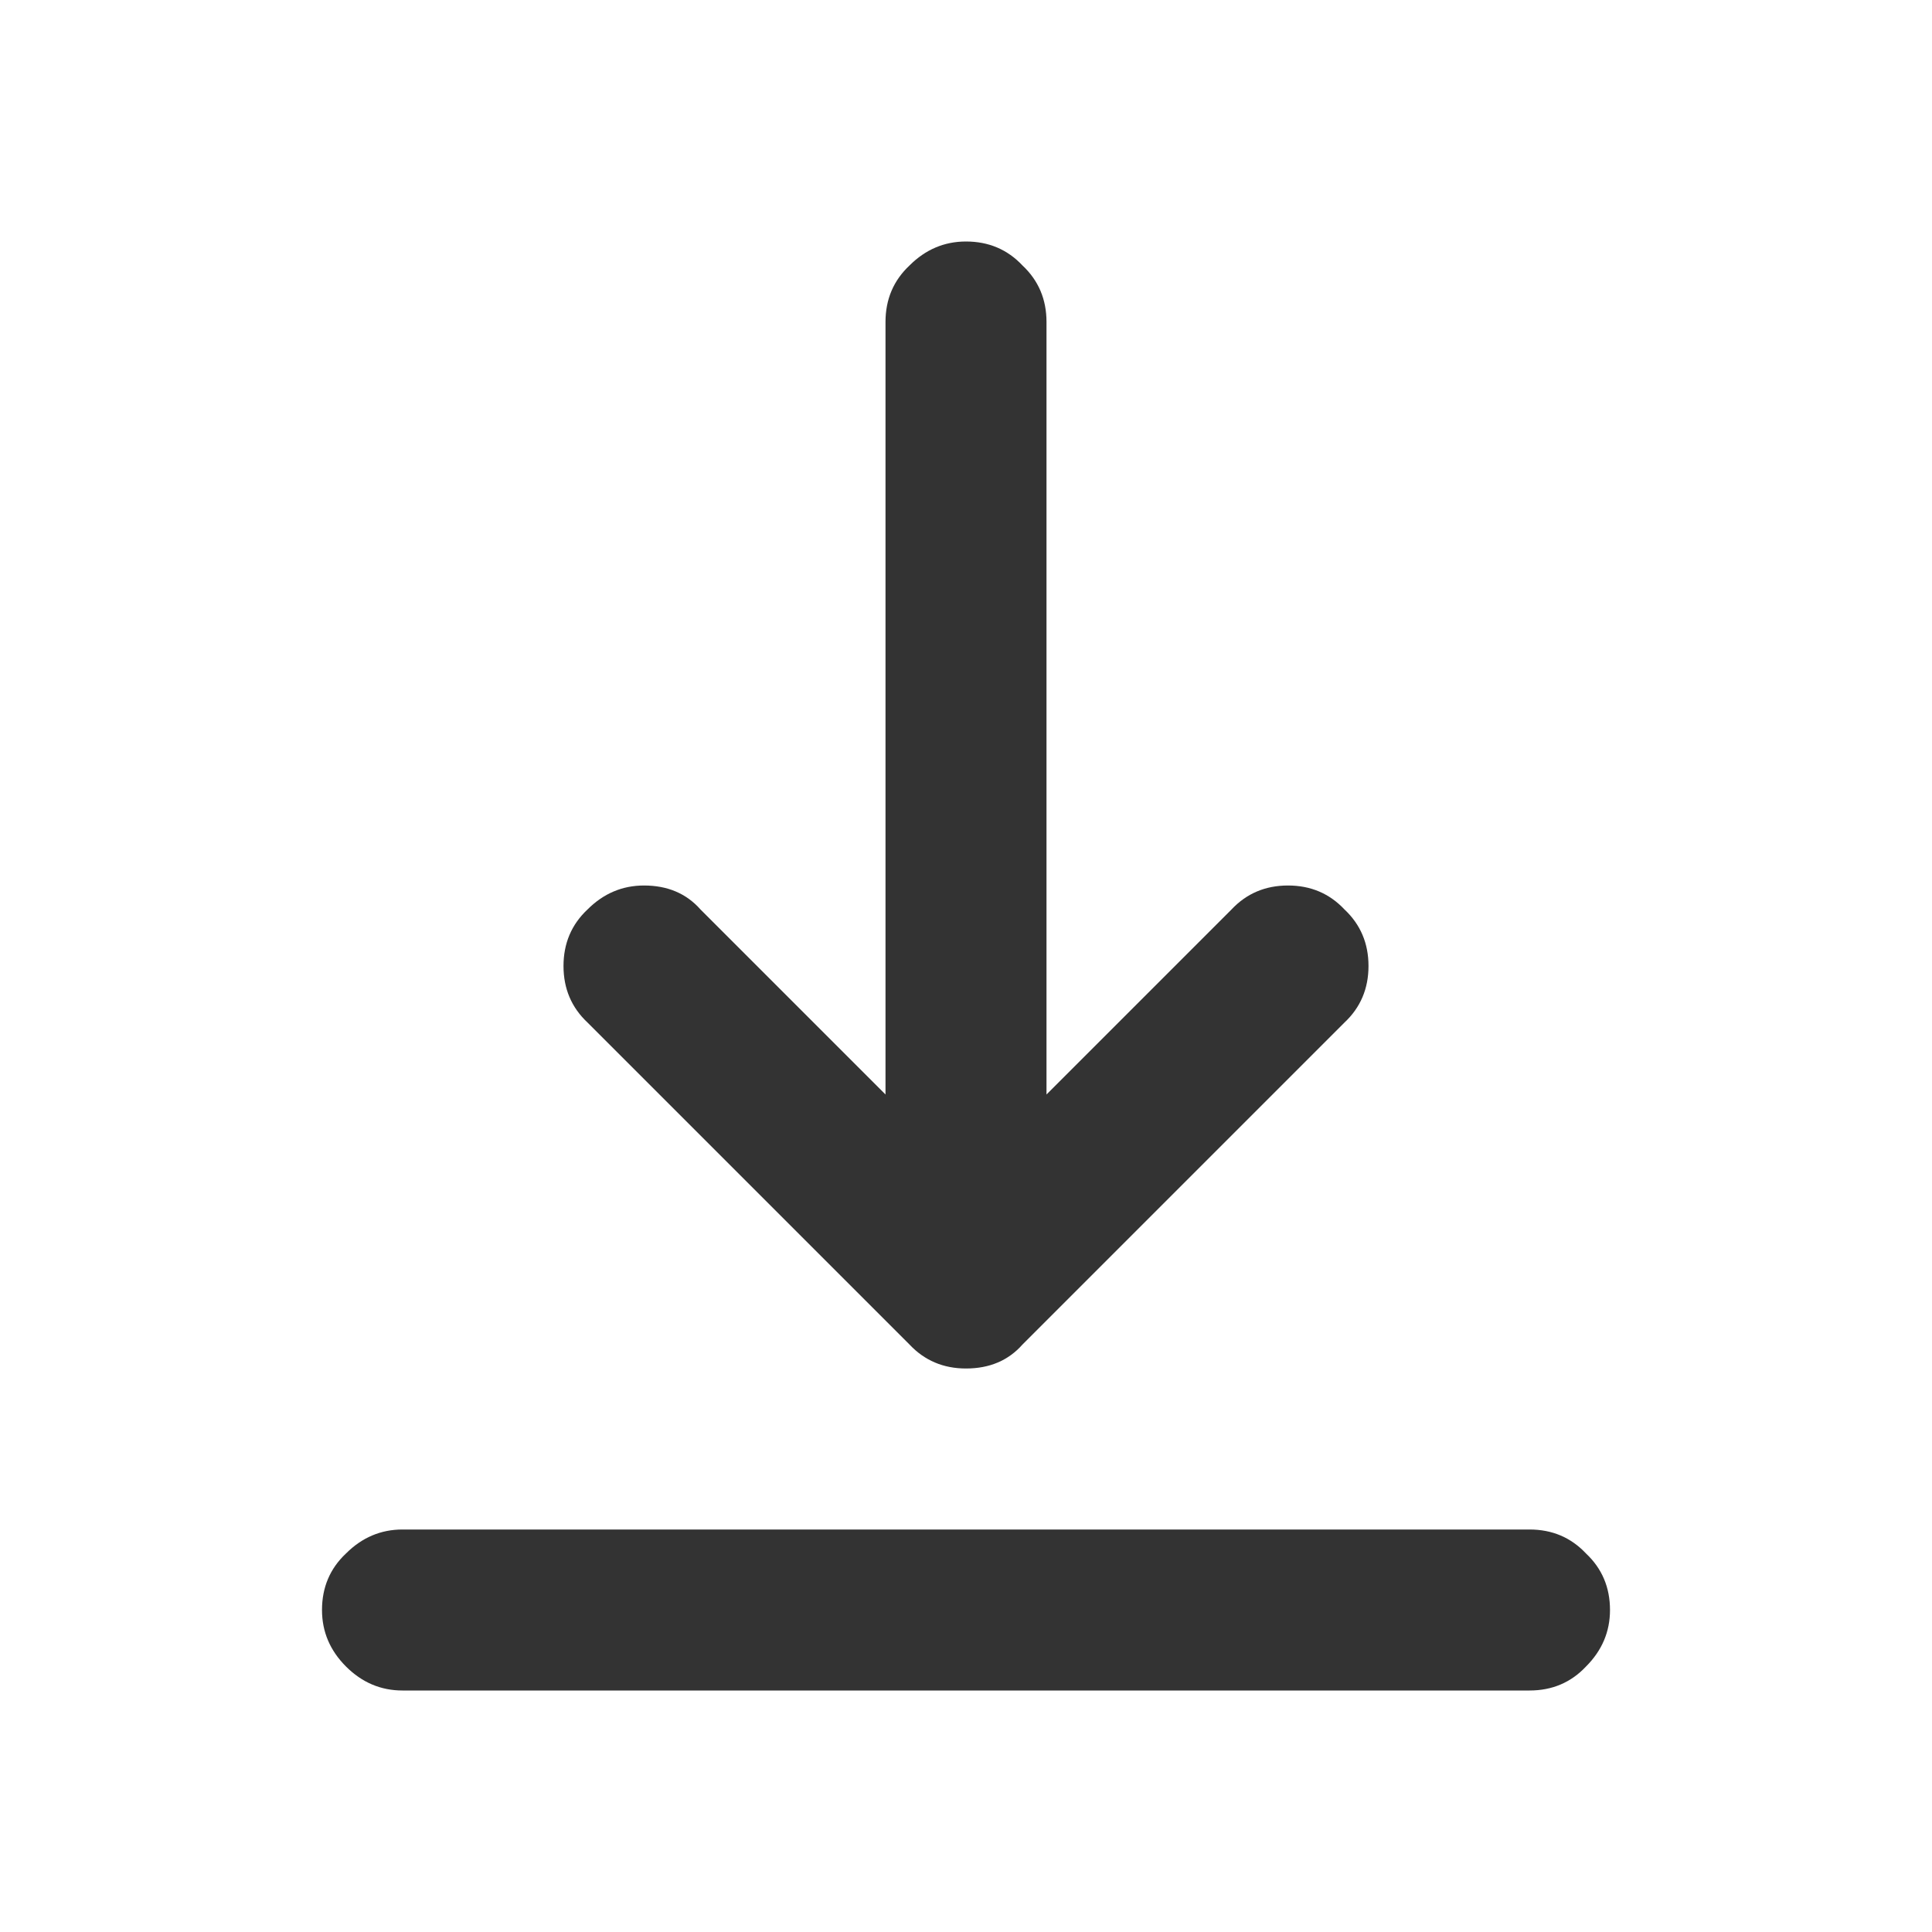 <svg width="24" height="24" viewBox="0 0 24 24" fill="none" xmlns="http://www.w3.org/2000/svg">
<path d="M19 19C19.281 19 19.515 19.099 19.702 19.298C19.901 19.485 20 19.719 20 20C20 20.269 19.901 20.503 19.702 20.702C19.515 20.901 19.281 21 19 21H5C4.731 21 4.497 20.901 4.298 20.702C4.099 20.503 4 20.269 4 20C4 19.719 4.099 19.485 4.298 19.298C4.497 19.099 4.731 19 5 19H19ZM7.298 12.702C7.099 12.515 7 12.281 7 12C7 11.719 7.099 11.485 7.298 11.298C7.497 11.099 7.731 11 8 11C8.292 11 8.526 11.099 8.702 11.298L12.702 15.298C12.901 15.474 13 15.708 13 16C13 16.269 12.901 16.503 12.702 16.702C12.515 16.901 12.281 17 12 17C11.719 17 11.485 16.901 11.298 16.702L7.298 12.702ZM12.702 16.702C12.526 16.901 12.292 17 12 17C11.731 17 11.497 16.901 11.298 16.702C11.099 16.503 11 16.269 11 16C11 15.708 11.099 15.474 11.298 15.298L15.298 11.298C15.485 11.099 15.719 11 16 11C16.281 11 16.515 11.099 16.702 11.298C16.901 11.485 17 11.719 17 12C17 12.281 16.901 12.515 16.702 12.702L12.702 16.702ZM13 16C13 16.269 12.901 16.503 12.702 16.702C12.515 16.901 12.281 17 12 17C11.731 17 11.497 16.901 11.298 16.702C11.099 16.503 11 16.269 11 16V4C11 3.719 11.099 3.485 11.298 3.298C11.497 3.099 11.731 3 12 3C12.281 3 12.515 3.099 12.702 3.298C12.901 3.485 13 3.719 13 4V16Z" fill="#333333"/>
</svg>
